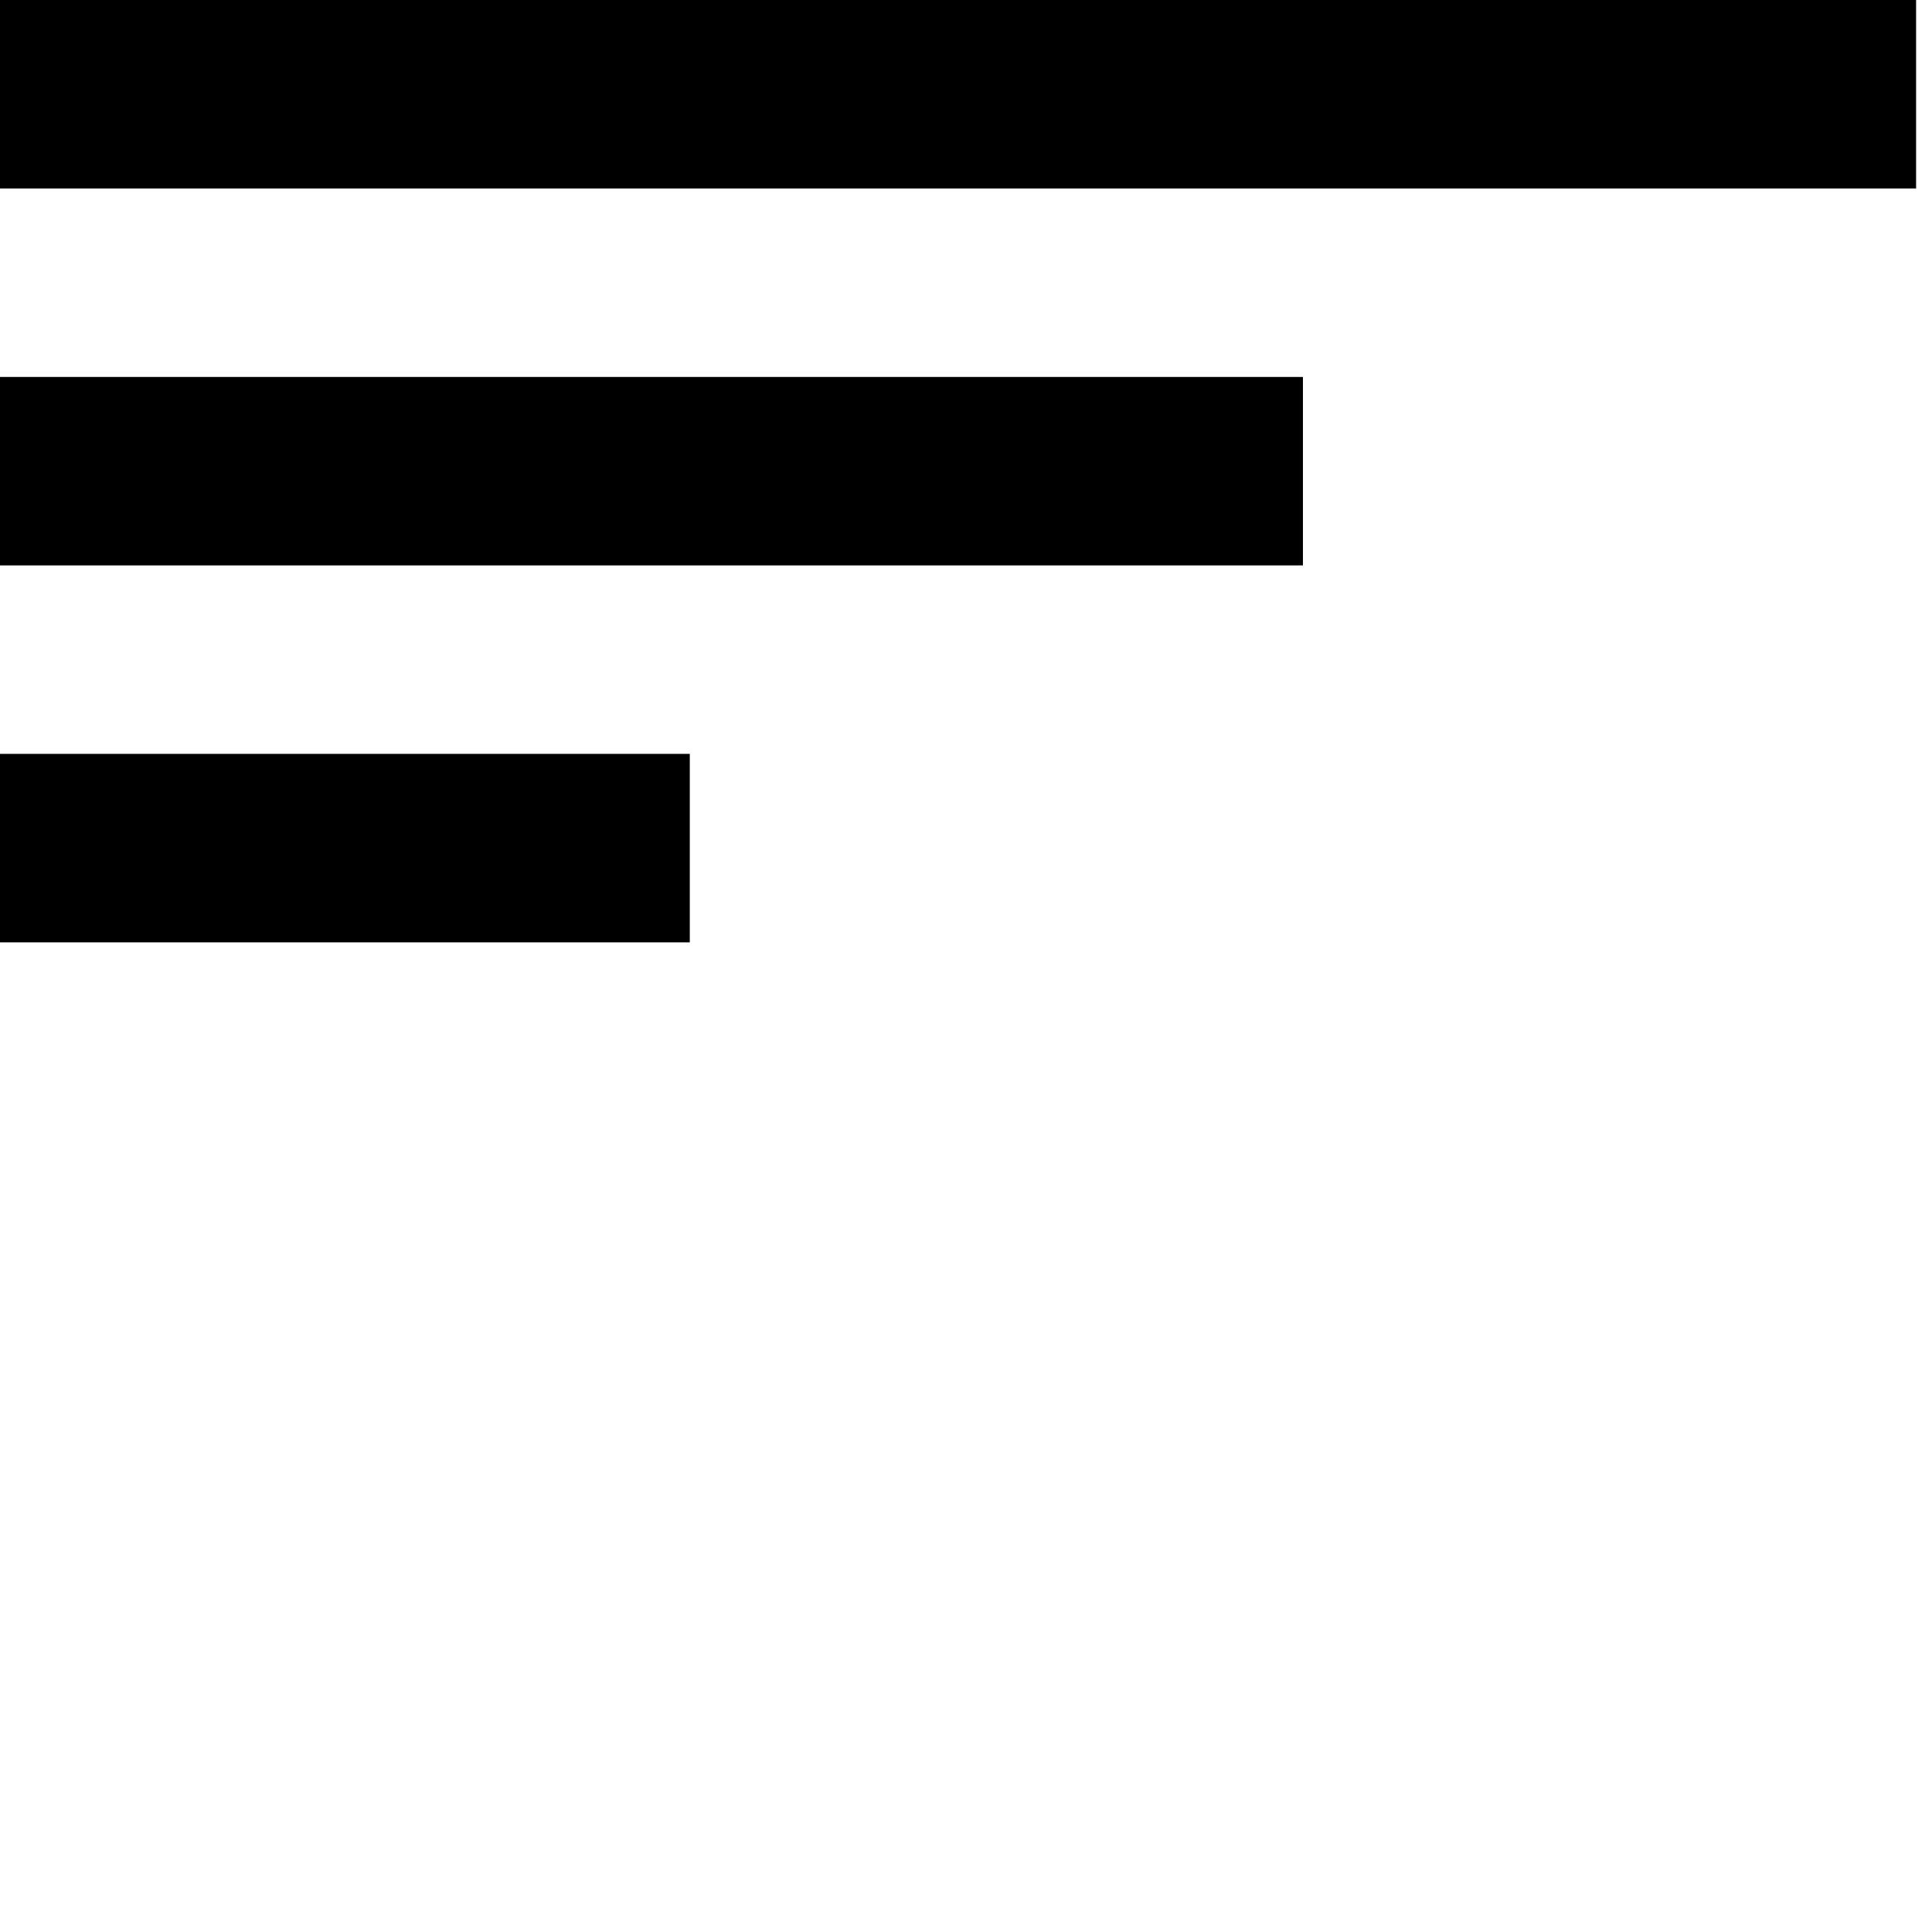 <svg xmlns="http://www.w3.org/2000/svg" xmlns:xlink="http://www.w3.org/1999/xlink" width="640" height="640"><defs><path d="M0 0h634.73v62.43H0V0z" id="a"/><path d="M0 124.87h431.61v62.43H0v-62.43z" id="b"/><path d="M0 249.73h228.5v62.44H0v-62.44z" id="c"/></defs><use xlink:href="#a"/><use xlink:href="#b"/><use xlink:href="#c"/></svg>